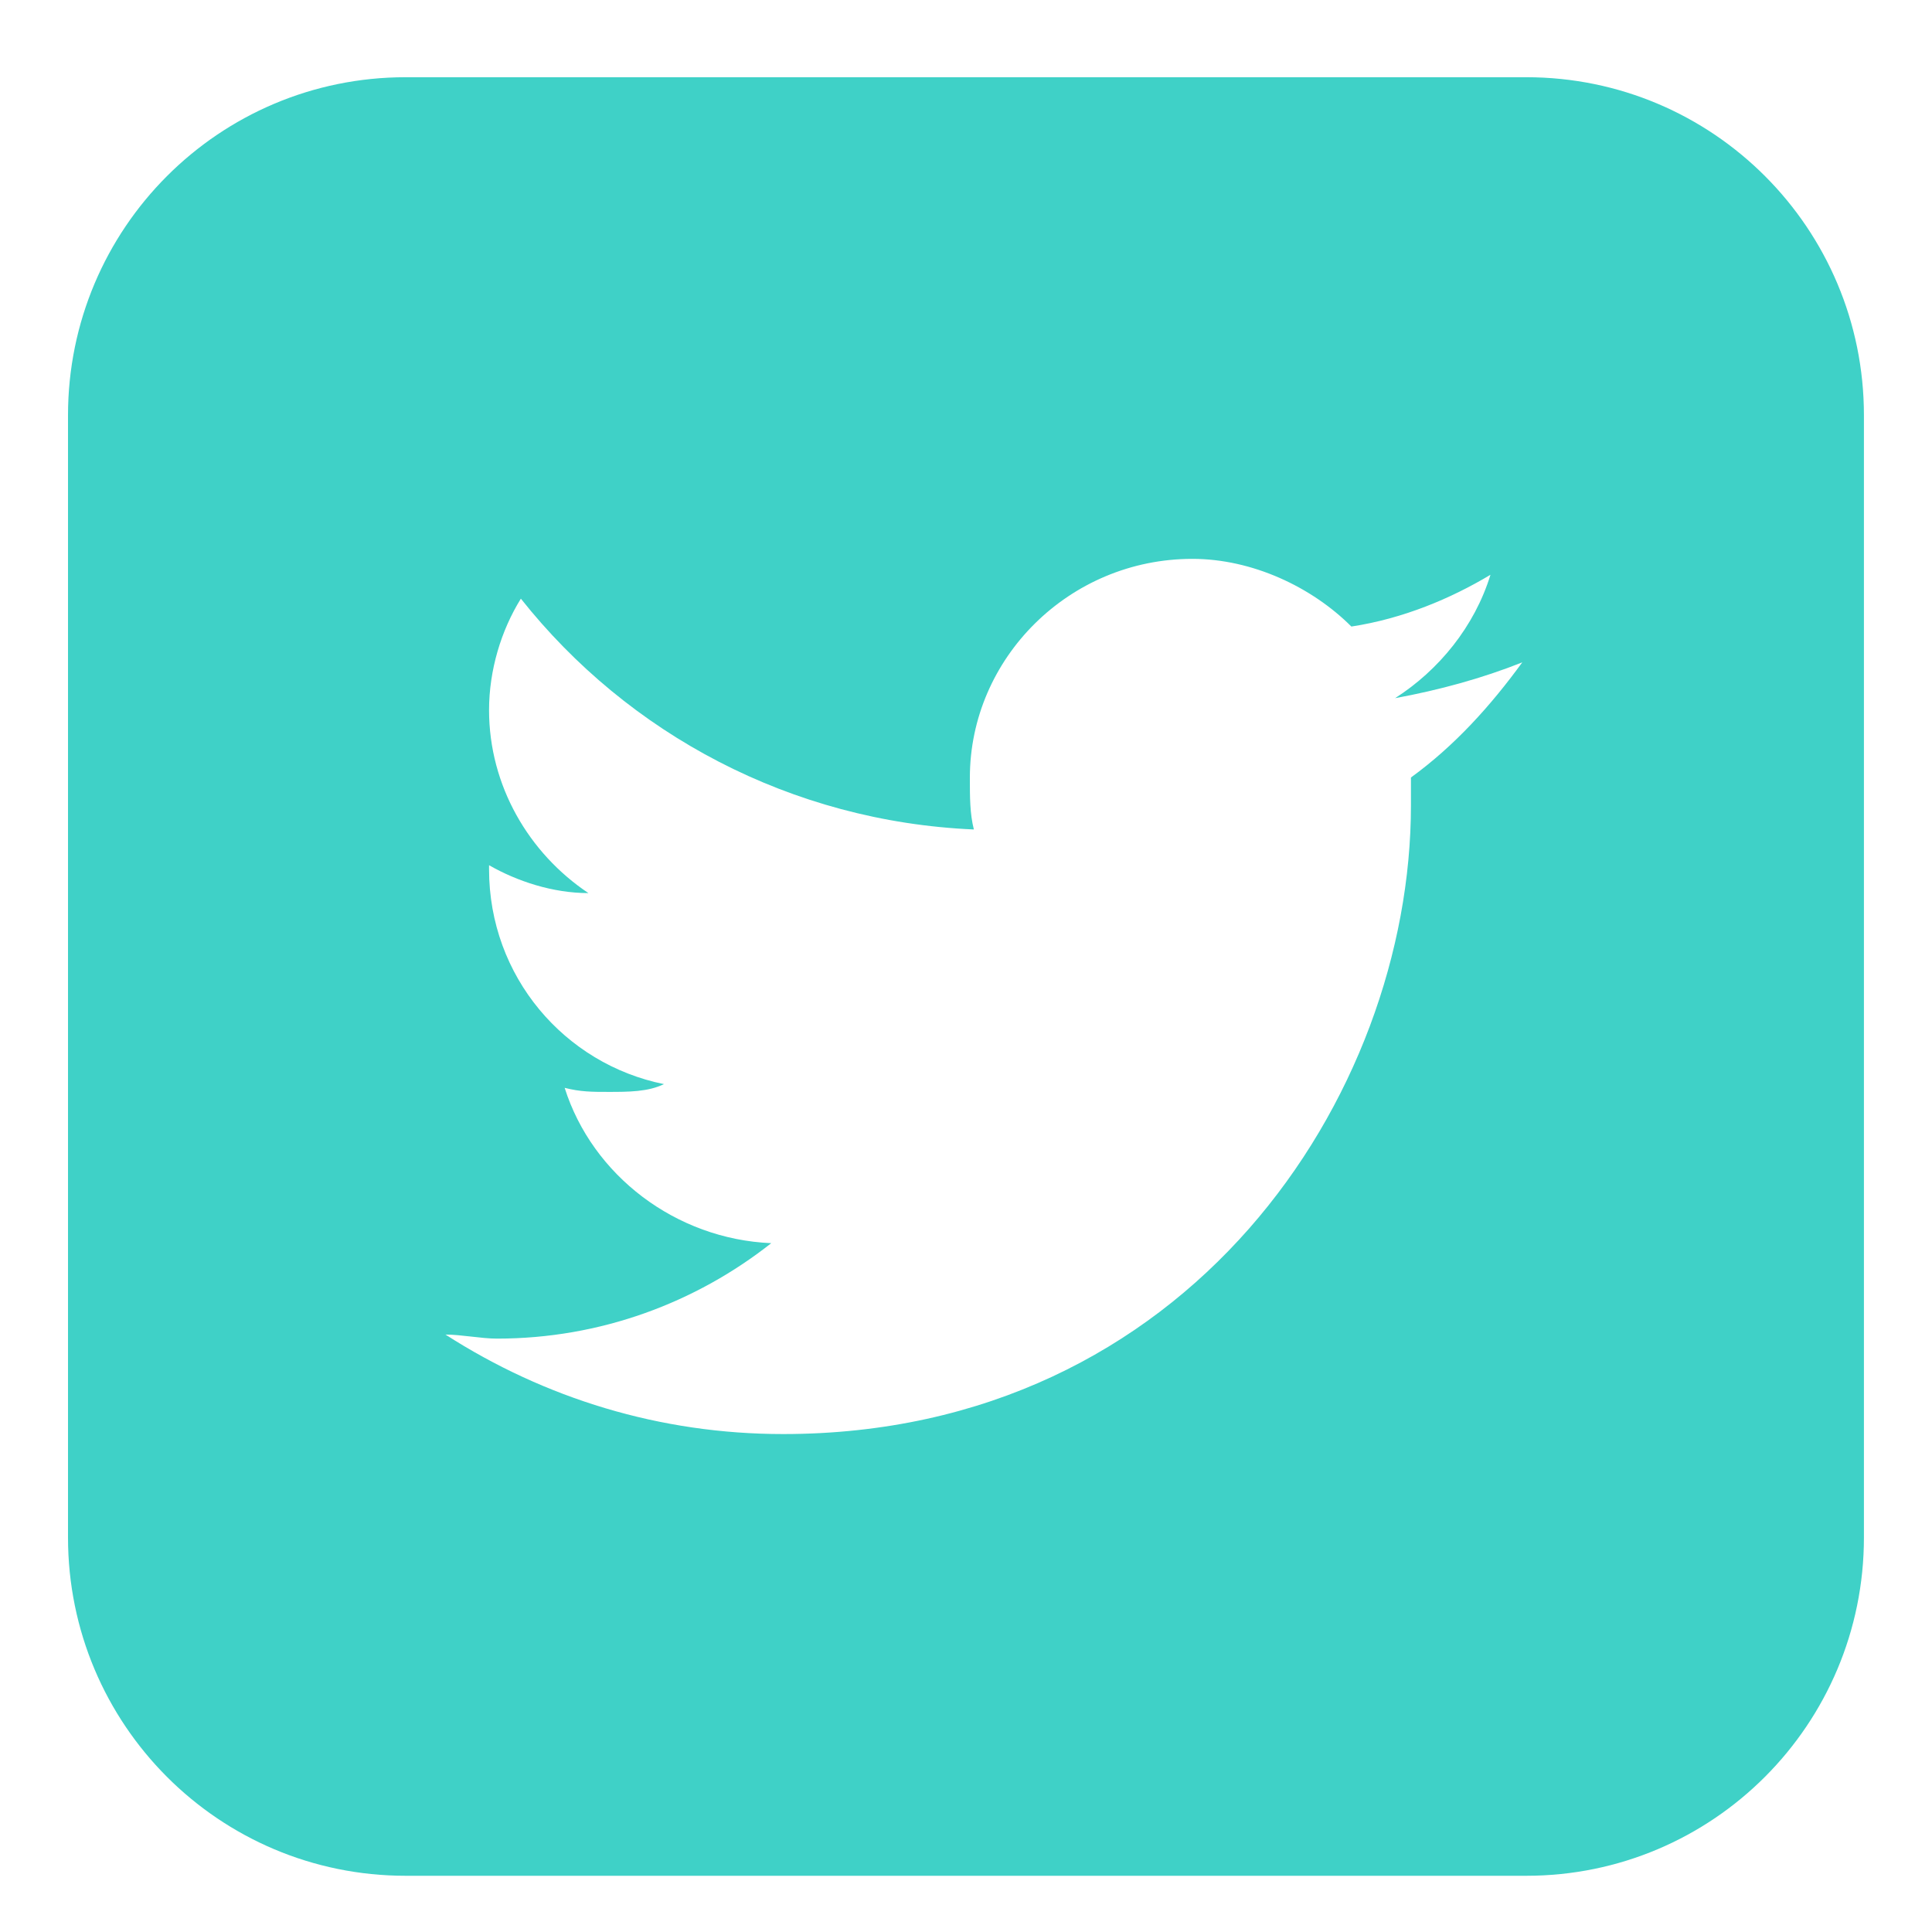 <?xml version="1.0" encoding="utf-8"?>
<!-- Generator: Adobe Illustrator 14.0.0, SVG Export Plug-In . SVG Version: 6.00 Build 43363)  -->
<!DOCTYPE svg PUBLIC "-//W3C//DTD SVG 1.1//EN" "http://www.w3.org/Graphics/SVG/1.1/DTD/svg11.dtd">
<svg version="1.1" id="Layer_1" xmlns="http://www.w3.org/2000/svg" xmlns:xlink="http://www.w3.org/1999/xlink" x="0px" y="0px"
	 width="30px" height="30px" viewBox="0 0 30 30" enable-background="new 0 0 30 30" xml:space="preserve">
<g>
	<path fill="#3FD1C7" d="M23.699,1.199H6.3c-2.899,0-5.244,2.349-5.244,5.251v17.423c0,2.904,2.344,5.254,5.244,5.254h17.399
		c2.898,0,5.244-2.35,5.244-5.254V6.45C28.943,3.547,26.598,1.199,23.699,1.199L23.699,1.199z M21.909,12.073v0.433
		c0,4.51-3.455,9.762-9.749,9.762c-1.912,0-3.701-0.555-5.243-1.545c0.246,0,0.554,0.063,0.801,0.063
		c1.605,0,3.085-0.557,4.258-1.482c-1.482-0.063-2.777-1.051-3.208-2.412c0.247,0.063,0.431,0.063,0.678,0.063
		c0.308,0,0.617,0,0.864-0.121c-1.542-0.311-2.716-1.669-2.716-3.336v-0.063c0.433,0.248,0.988,0.433,1.543,0.433
		c-0.925-0.618-1.543-1.668-1.543-2.842c0-0.618,0.187-1.236,0.494-1.73c1.666,2.101,4.195,3.461,7.034,3.584
		c-0.062-0.248-0.062-0.496-0.062-0.804c0-1.854,1.542-3.398,3.455-3.398c0.926,0,1.851,0.433,2.469,1.051
		c0.803-0.123,1.541-0.433,2.16-0.804c-0.247,0.804-0.803,1.483-1.481,1.916c0.679-0.124,1.355-0.309,1.975-0.556
		C23.145,10.961,22.588,11.58,21.909,12.073L21.909,12.073z"/>
</g>
</svg>
